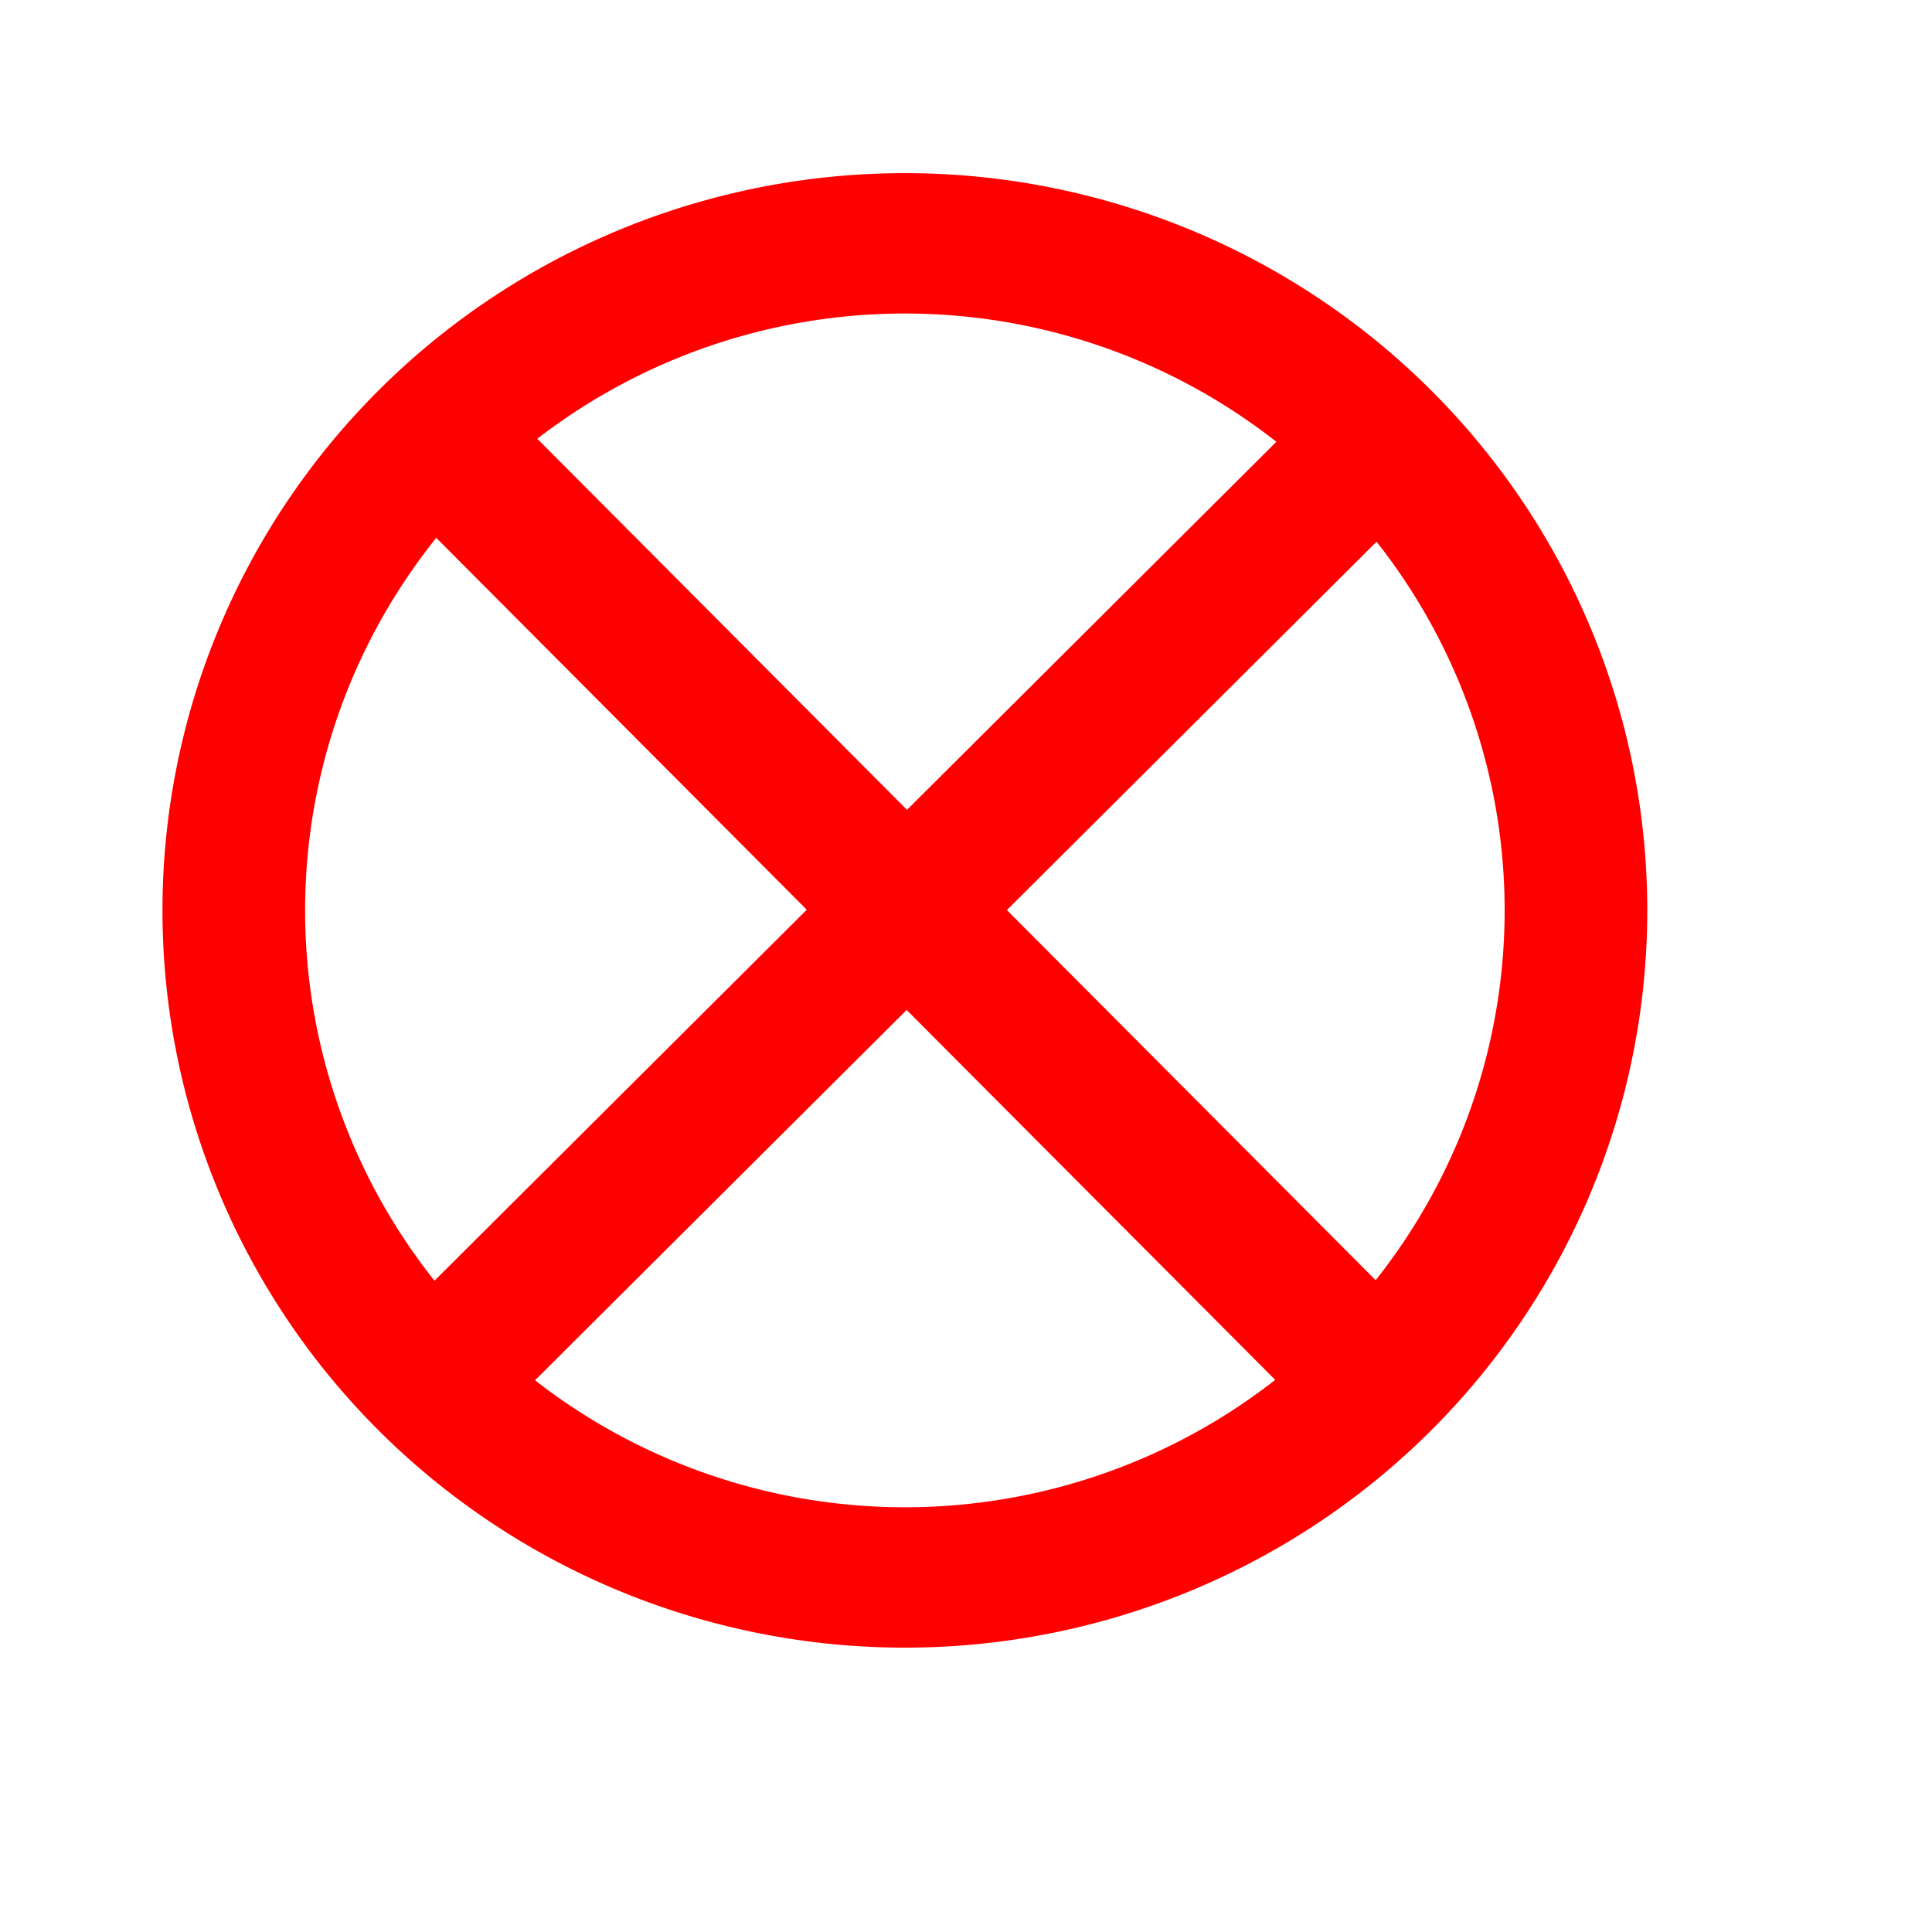 <?xml version="1.0" encoding="UTF-8" standalone="no"?>
<!-- Created with Inkscape (http://www.inkscape.org/) -->

<svg
   xmlns:dc="http://purl.org/dc/elements/1.1/"
   xmlns:cc="http://creativecommons.org/ns#"
   xmlns:rdf="http://www.w3.org/1999/02/22-rdf-syntax-ns#"
   xmlns:svg="http://www.w3.org/2000/svg"
   xmlns="http://www.w3.org/2000/svg"
   xmlns:xlink="http://www.w3.org/1999/xlink"
   xmlns:sodipodi="http://sodipodi.sourceforge.net/DTD/sodipodi-0.dtd"
   xmlns:inkscape="http://www.inkscape.org/namespaces/inkscape"
   id="svg1"
   sodipodi:version="0.32"
   inkscape:version="0.48.4 r9939"
   width="128pt"
   height="128pt"
   sodipodi:docname="final_activity.svg"
   version="1.1">
  <defs
     id="defs3">
    <linearGradient
       id="linearGradient868">
      <stop
         style="stop-color:#ffffff;stop-opacity:0;"
         offset="0"
         id="stop869" />
      <stop
         style="stop-color:#fff;stop-opacity:1;"
         offset="1"
         id="stop870" />
    </linearGradient>
    <linearGradient
       id="linearGradient893">
      <stop
         style="stop-color:#19839a;stop-opacity:0;"
         offset="0"
         id="stop894" />
      <stop
         style="stop-color:#fff;stop-opacity:1;"
         offset="1"
         id="stop895" />
    </linearGradient>
    <linearGradient
       id="linearGradient830">
      <stop
         style="stop-color:#ebffff;stop-opacity:0;"
         offset="0"
         id="stop831" />
      <stop
         style="stop-color:#fff;stop-opacity:1;"
         offset="1"
         id="stop832" />
    </linearGradient>
    <linearGradient
       id="linearGradient826">
      <stop
         style="stop-color:#000;stop-opacity:1;"
         offset="0"
         id="stop827" />
      <stop
         style="stop-color:#fff;stop-opacity:1;"
         offset="1"
         id="stop828" />
    </linearGradient>
    <linearGradient
       xlink:href="#linearGradient830"
       id="linearGradient829"
       x1="1.55"
       y1="0.523"
       x2="0.204"
       y2="-0.122"
       spreadMethod="reflect" />
    <linearGradient
       xlink:href="#linearGradient830"
       id="linearGradient834"
       x1="-0.312"
       y1="0.195"
       x2="0.775"
       y2="0.945" />
    <linearGradient
       xlink:href="#linearGradient830"
       id="linearGradient836" />
    <linearGradient
       xlink:href="#linearGradient868"
       id="linearGradient892" />
  </defs>
  <sodipodi:namedview
     id="base"
     pagecolor="#ffffff"
     bordercolor="#666666"
     borderopacity="1.0"
     inkscape:pageopacity="0.0"
     inkscape:pageshadow="2"
     inkscape:zoom="5.6568542"
     inkscape:cx="53.937428"
     inkscape:cy="93.207744"
     inkscape:window-width="1680"
     inkscape:window-height="987"
     gridtolerance="1px"
     inkscape:window-x="1677"
     inkscape:window-y="-3"
     showgrid="true"
     showguides="true"
     inkscape:guide-bbox="true"
     inkscape:window-maximized="1"
     inkscape:current-layer="svg1">
    <inkscape:grid
       id="GridFromPre046Settings"
       type="xygrid"
       originx="0px"
       originy="0px"
       spacingx="1pt"
       spacingy="1pt"
       color="#3f3fff"
       empcolor="#3f3fff"
       opacity="0.15"
       empopacity="0.38"
       empspacing="5" />
    <sodipodi:guide
       orientation="0,1"
       position="44.25,79.5"
       id="guide3790" />
    <sodipodi:guide
       orientation="1,0"
       position="80,86"
       id="guide3792" />
  </sodipodi:namedview>
  <path
     sodipodi:type="arc"
     style="fill:none;fill-rule:evenodd;stroke:#ff0000;stroke-width:6.642;stroke-dasharray:none;"
     id="path851"
     sodipodi:cx="63.437500"
     sodipodi:cy="39.375000"
     sodipodi:rx="31.250000"
     sodipodi:ry="31.562500"
     d="M 94.688 39.375 A 31.25 31.562 0 1 0 32.188,39.375 A 31.25 31.562 0 1 0 94.688 39.375 z"
     transform="matrix(1.897,0,0,1.867,-40.408,6.908)" />
  <path
     style="fill:none;stroke:#ff0000;stroke-width:12.5;stroke-linecap:butt;stroke-linejoin:miter;stroke-miterlimit:4;stroke-opacity:1;stroke-dasharray:none"
     d="M 37.662,37.778 122.52,122.947"
     id="path3002"
     inkscape:connector-curvature="0" />
  <path
     style="fill:none;stroke:#ff0000;stroke-width:12.5;stroke-linecap:butt;stroke-linejoin:miter;stroke-miterlimit:4;stroke-opacity:1;stroke-dasharray:none"
     d="M 122.697,37.936 37.533,122.801"
     id="path3002-0"
     inkscape:connector-curvature="0" />
</svg>
